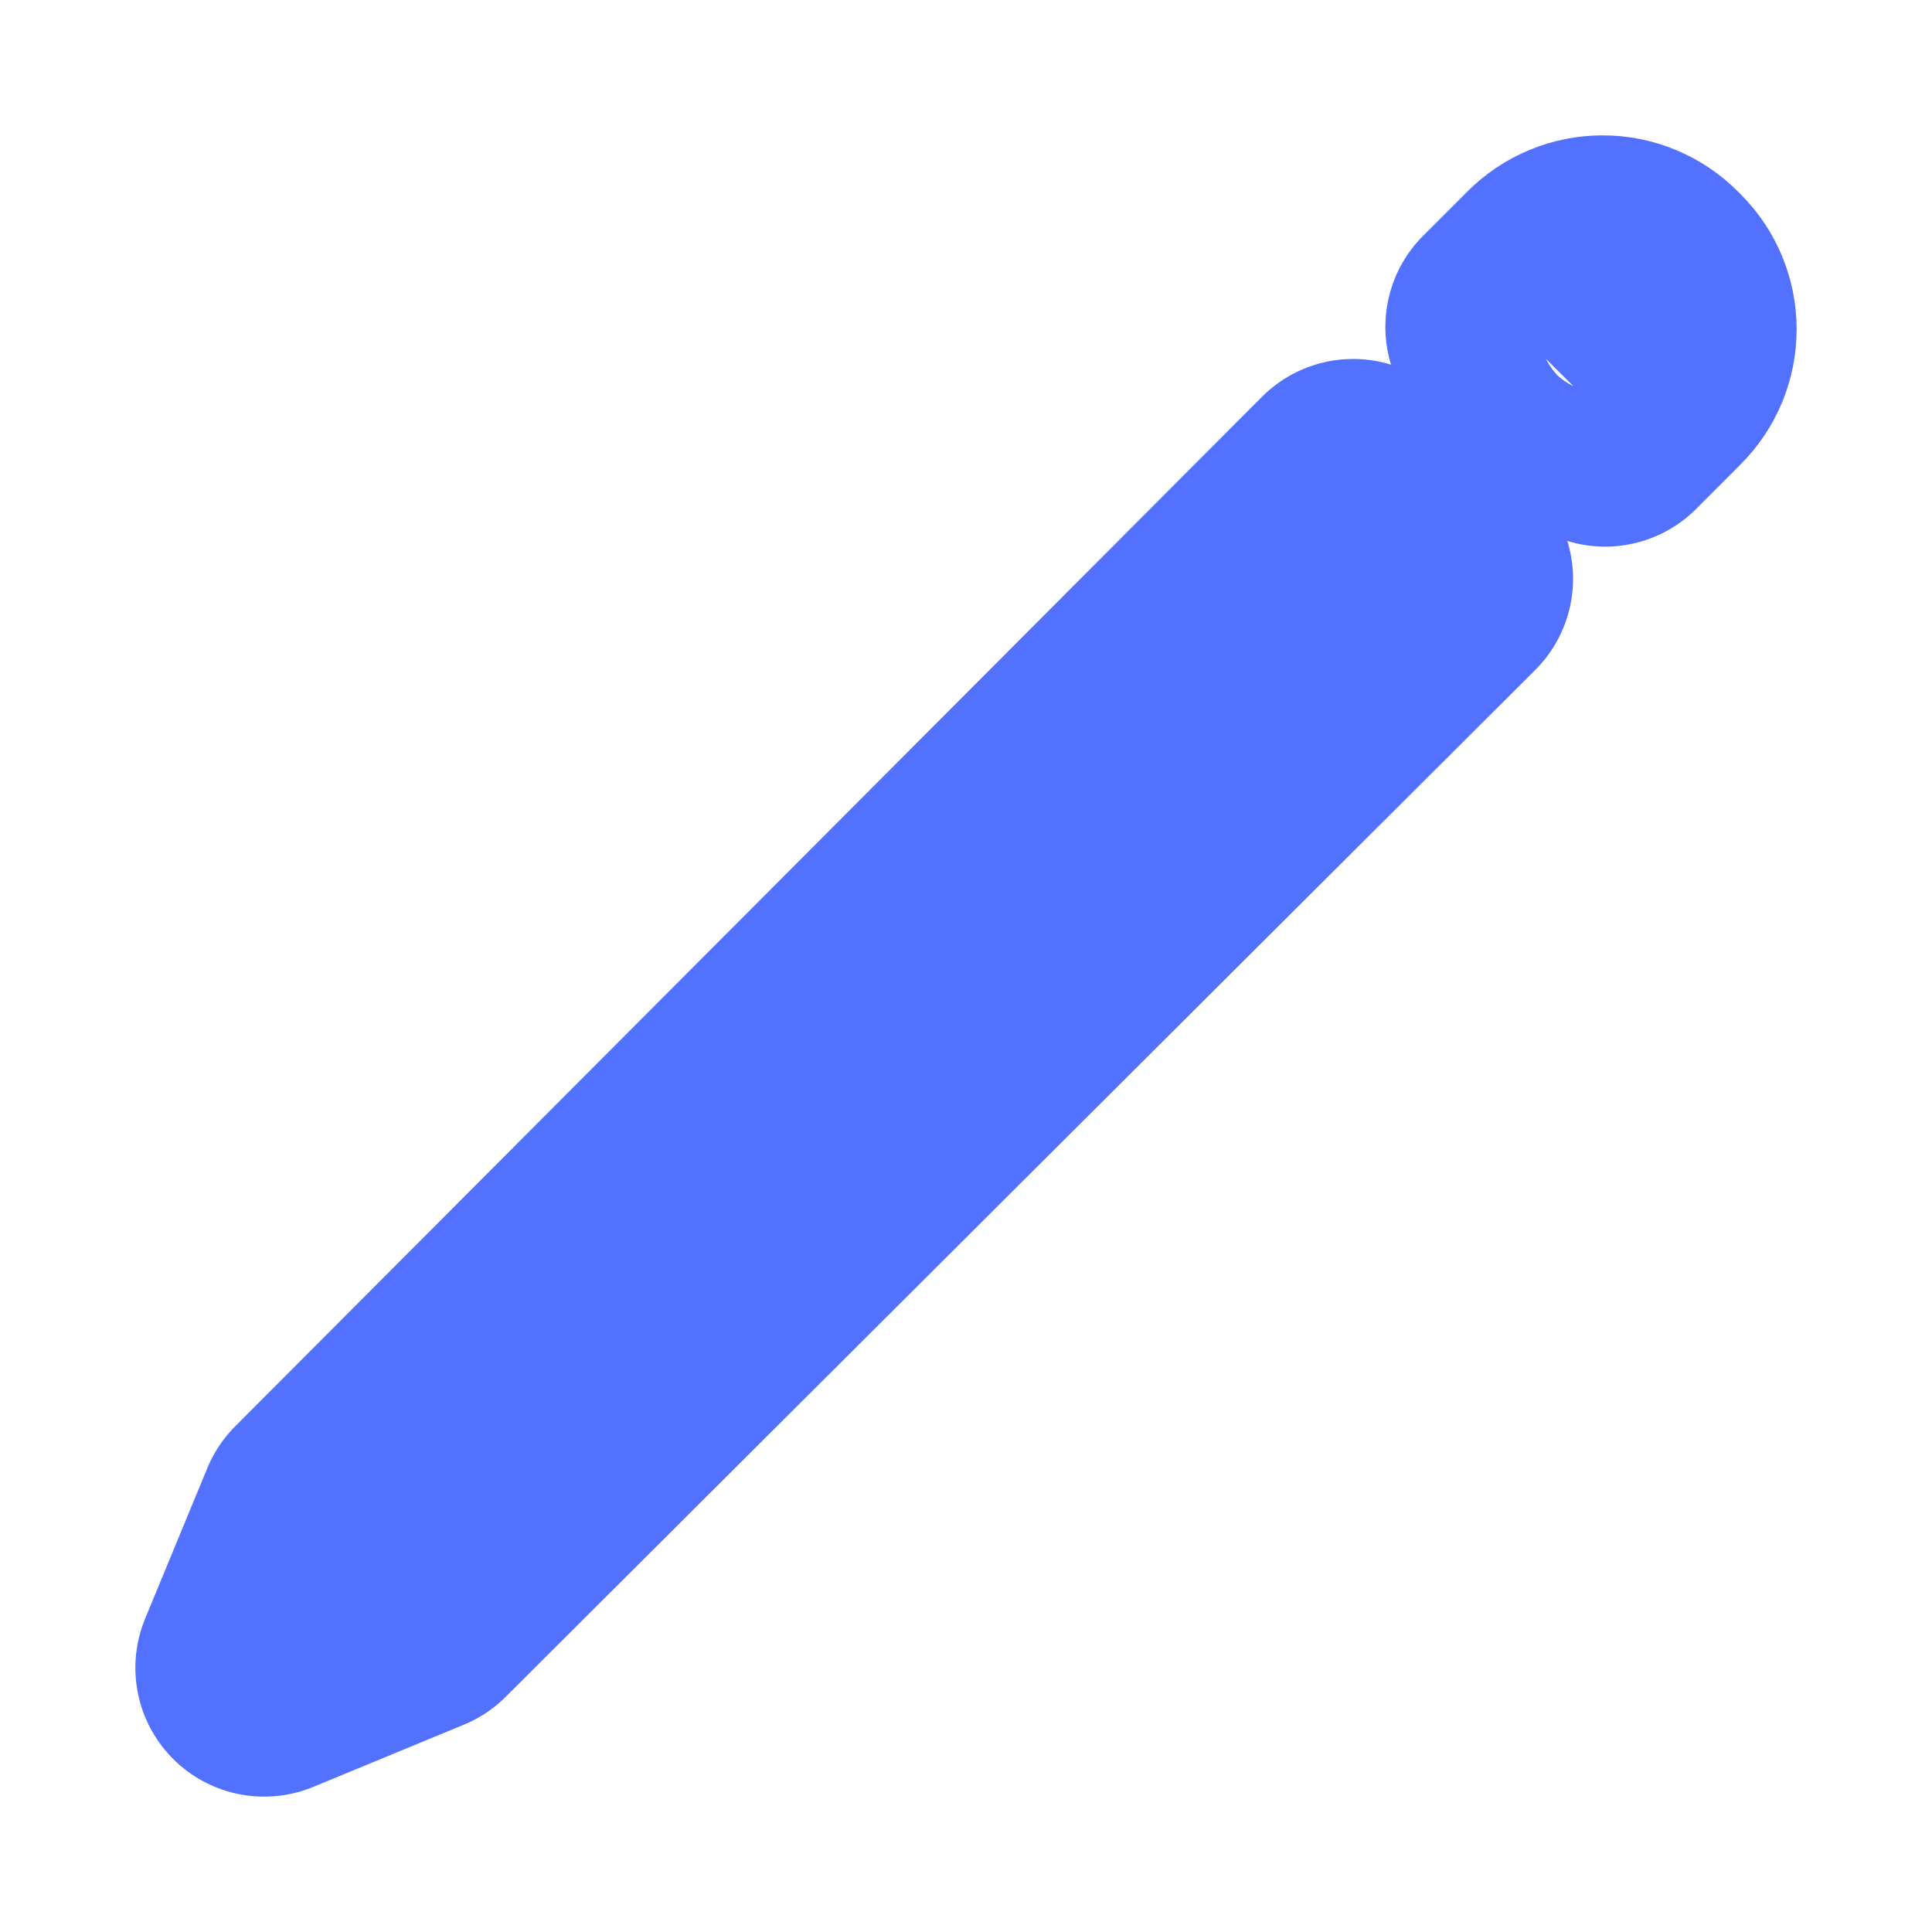 <svg width="15" height="15" viewBox="0 0 15 15" fill="none" xmlns="http://www.w3.org/2000/svg">
<path d="M10.506 3.787L2.534 11.78L2.051 12.949L3.22 12.466L11.213 4.494L10.506 3.787Z" stroke="#5271FF" stroke-width="2" stroke-linecap="round" stroke-linejoin="round"/>
<path d="M12.101 2.193L11.756 2.538L12.462 3.244L12.807 2.898C12.898 2.808 12.949 2.685 12.949 2.556C12.949 2.428 12.898 2.305 12.807 2.215L12.785 2.193C12.74 2.148 12.687 2.112 12.628 2.088C12.57 2.063 12.507 2.051 12.443 2.051C12.38 2.051 12.317 2.063 12.258 2.088C12.2 2.112 12.146 2.148 12.101 2.193Z" stroke="#5271FF" stroke-width="2" stroke-linecap="round" stroke-linejoin="round"/>
</svg>
